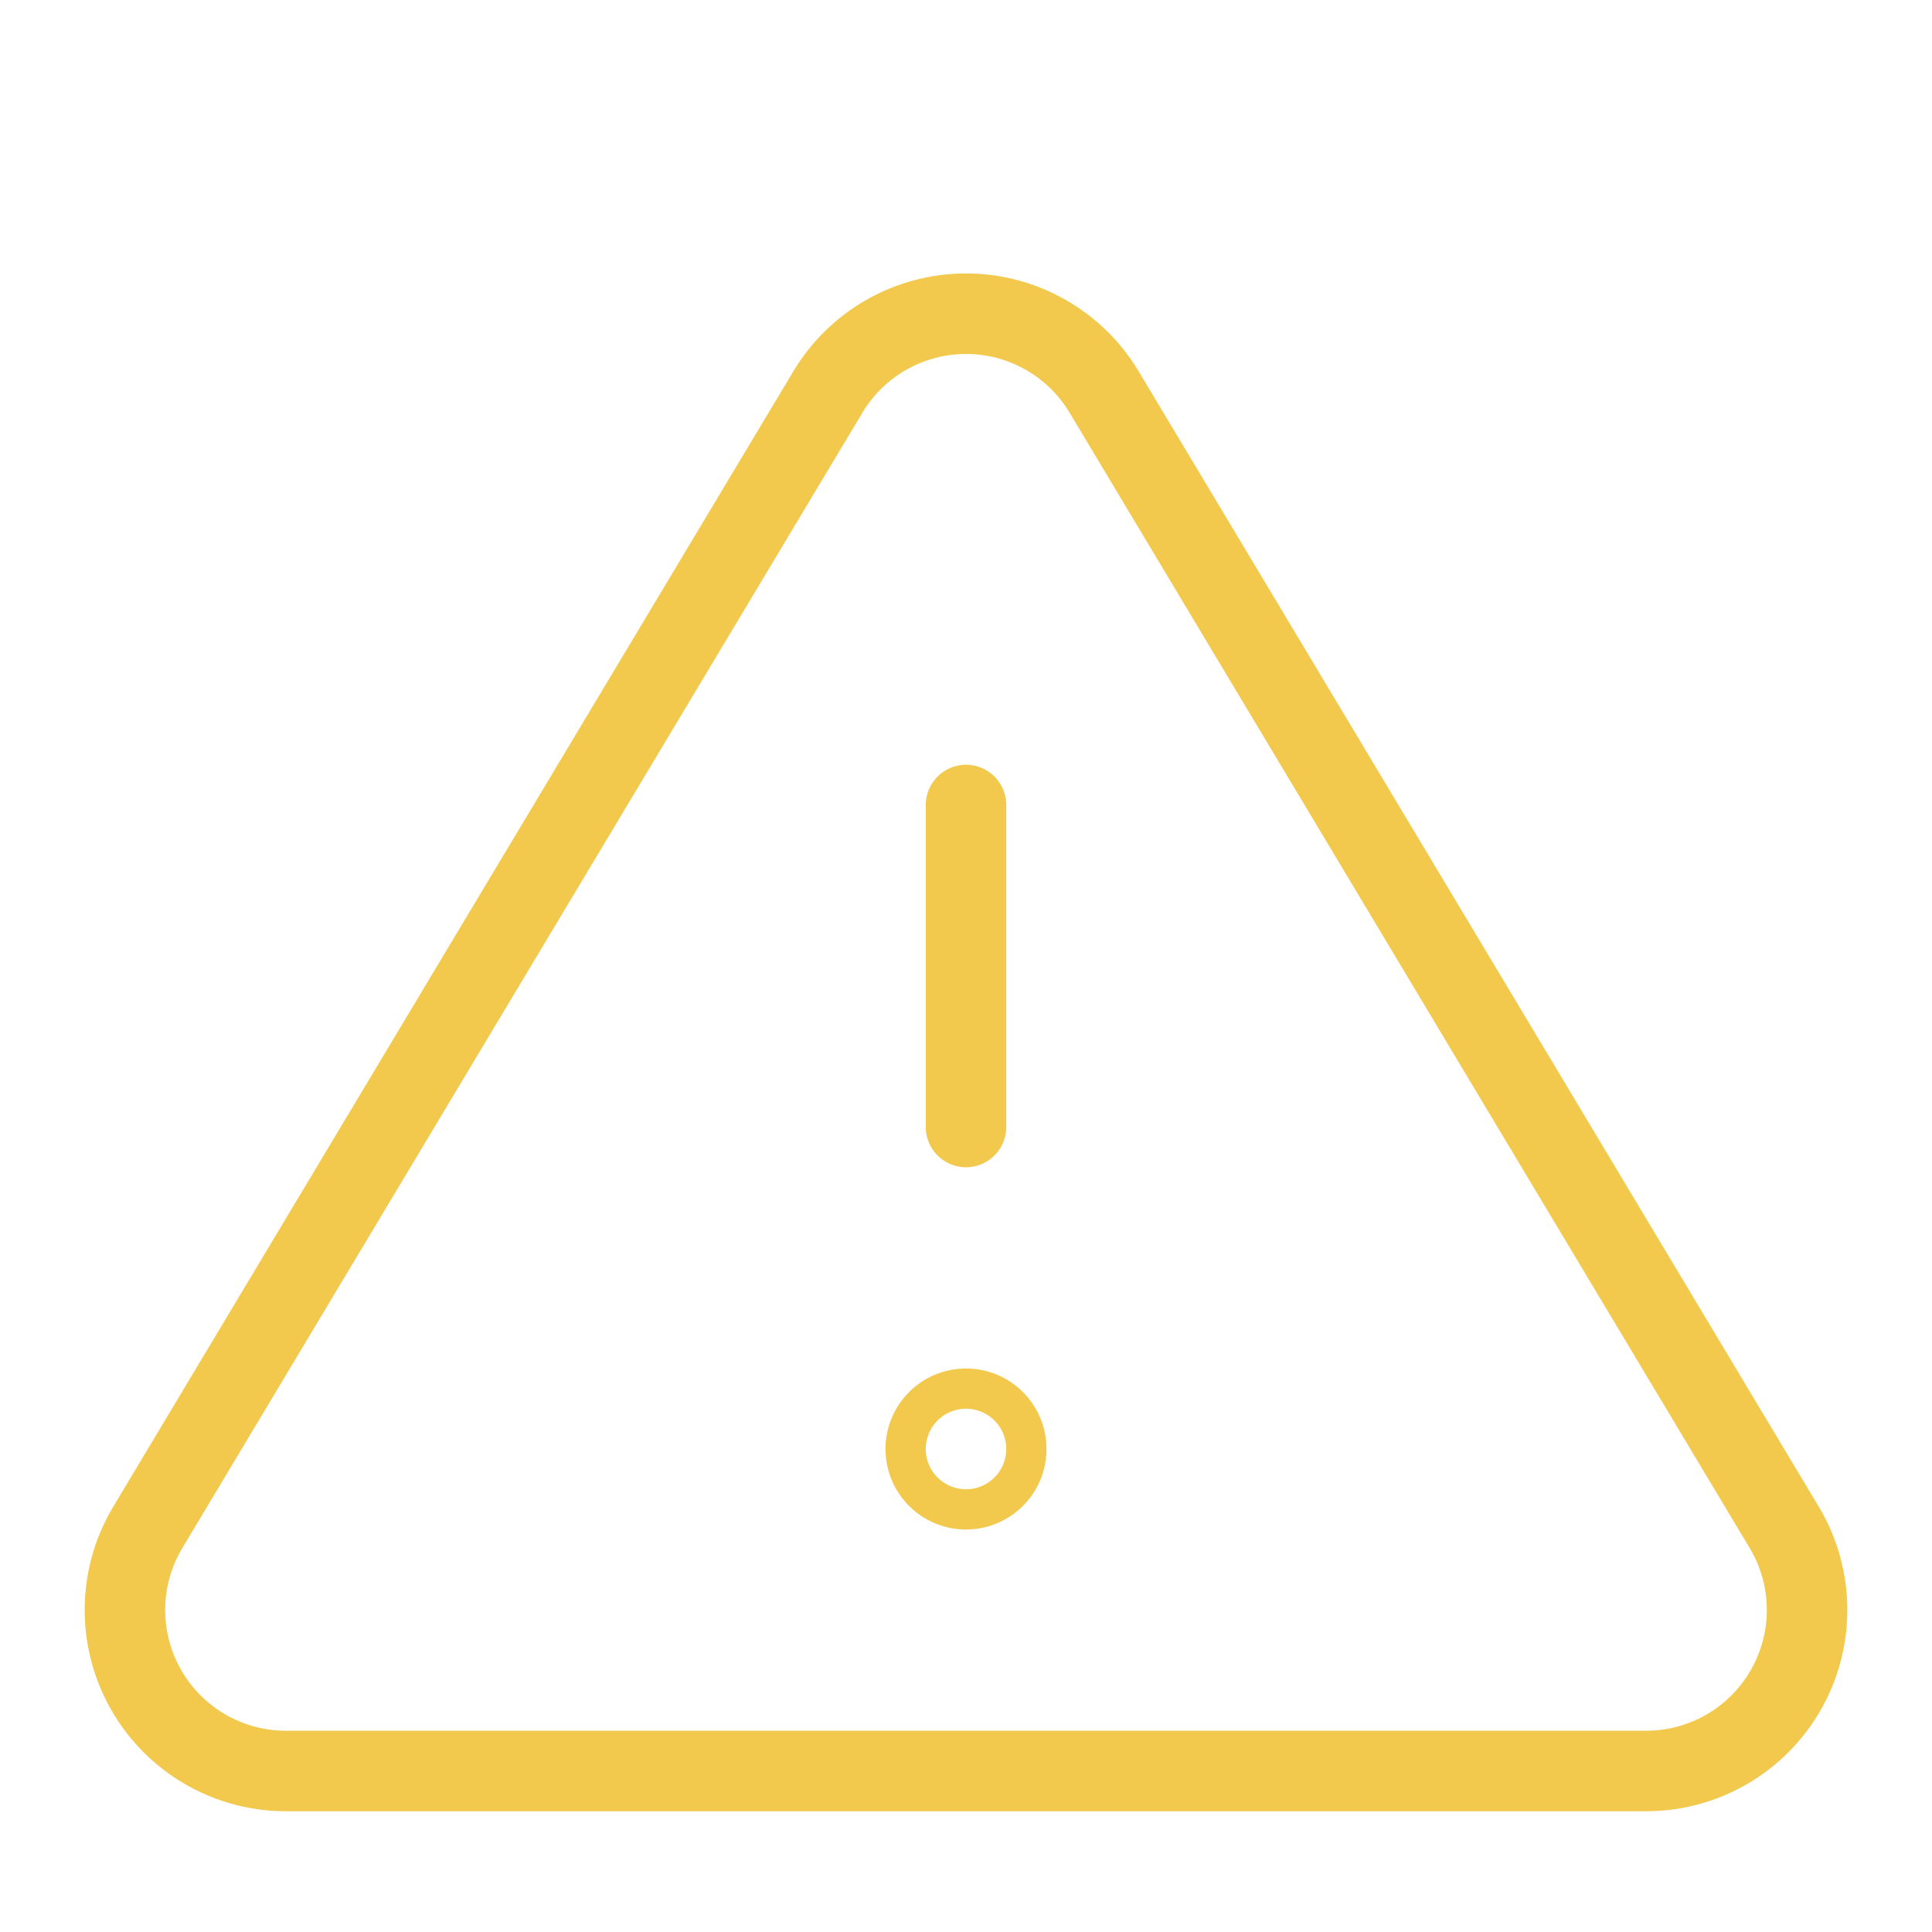 <svg width="48" height="48" viewBox="0 0 48 48" fill="none" xmlns="http://www.w3.org/2000/svg">
<path fill-rule="evenodd" clip-rule="evenodd" d="M20.58 9.72L3.64 38C2.929 39.231 2.925 40.746 3.629 41.981C4.333 43.216 5.639 43.984 7.06 44H40.94C42.361 43.984 43.667 43.216 44.371 41.981C45.075 40.746 45.071 39.231 44.36 38L27.42 9.72C26.695 8.525 25.398 7.794 24 7.794C22.602 7.794 21.305 8.525 20.58 9.72Z" stroke="#F2C94C" stroke-width="2" stroke-linecap="round" stroke-linejoin="round"/>
<path d="M24 20V28" stroke="#F2C94C" stroke-width="2" stroke-linecap="round" stroke-linejoin="round"/>
<circle cx="24" cy="36" r="1.5" stroke="#F2C94C"/>
</svg>
